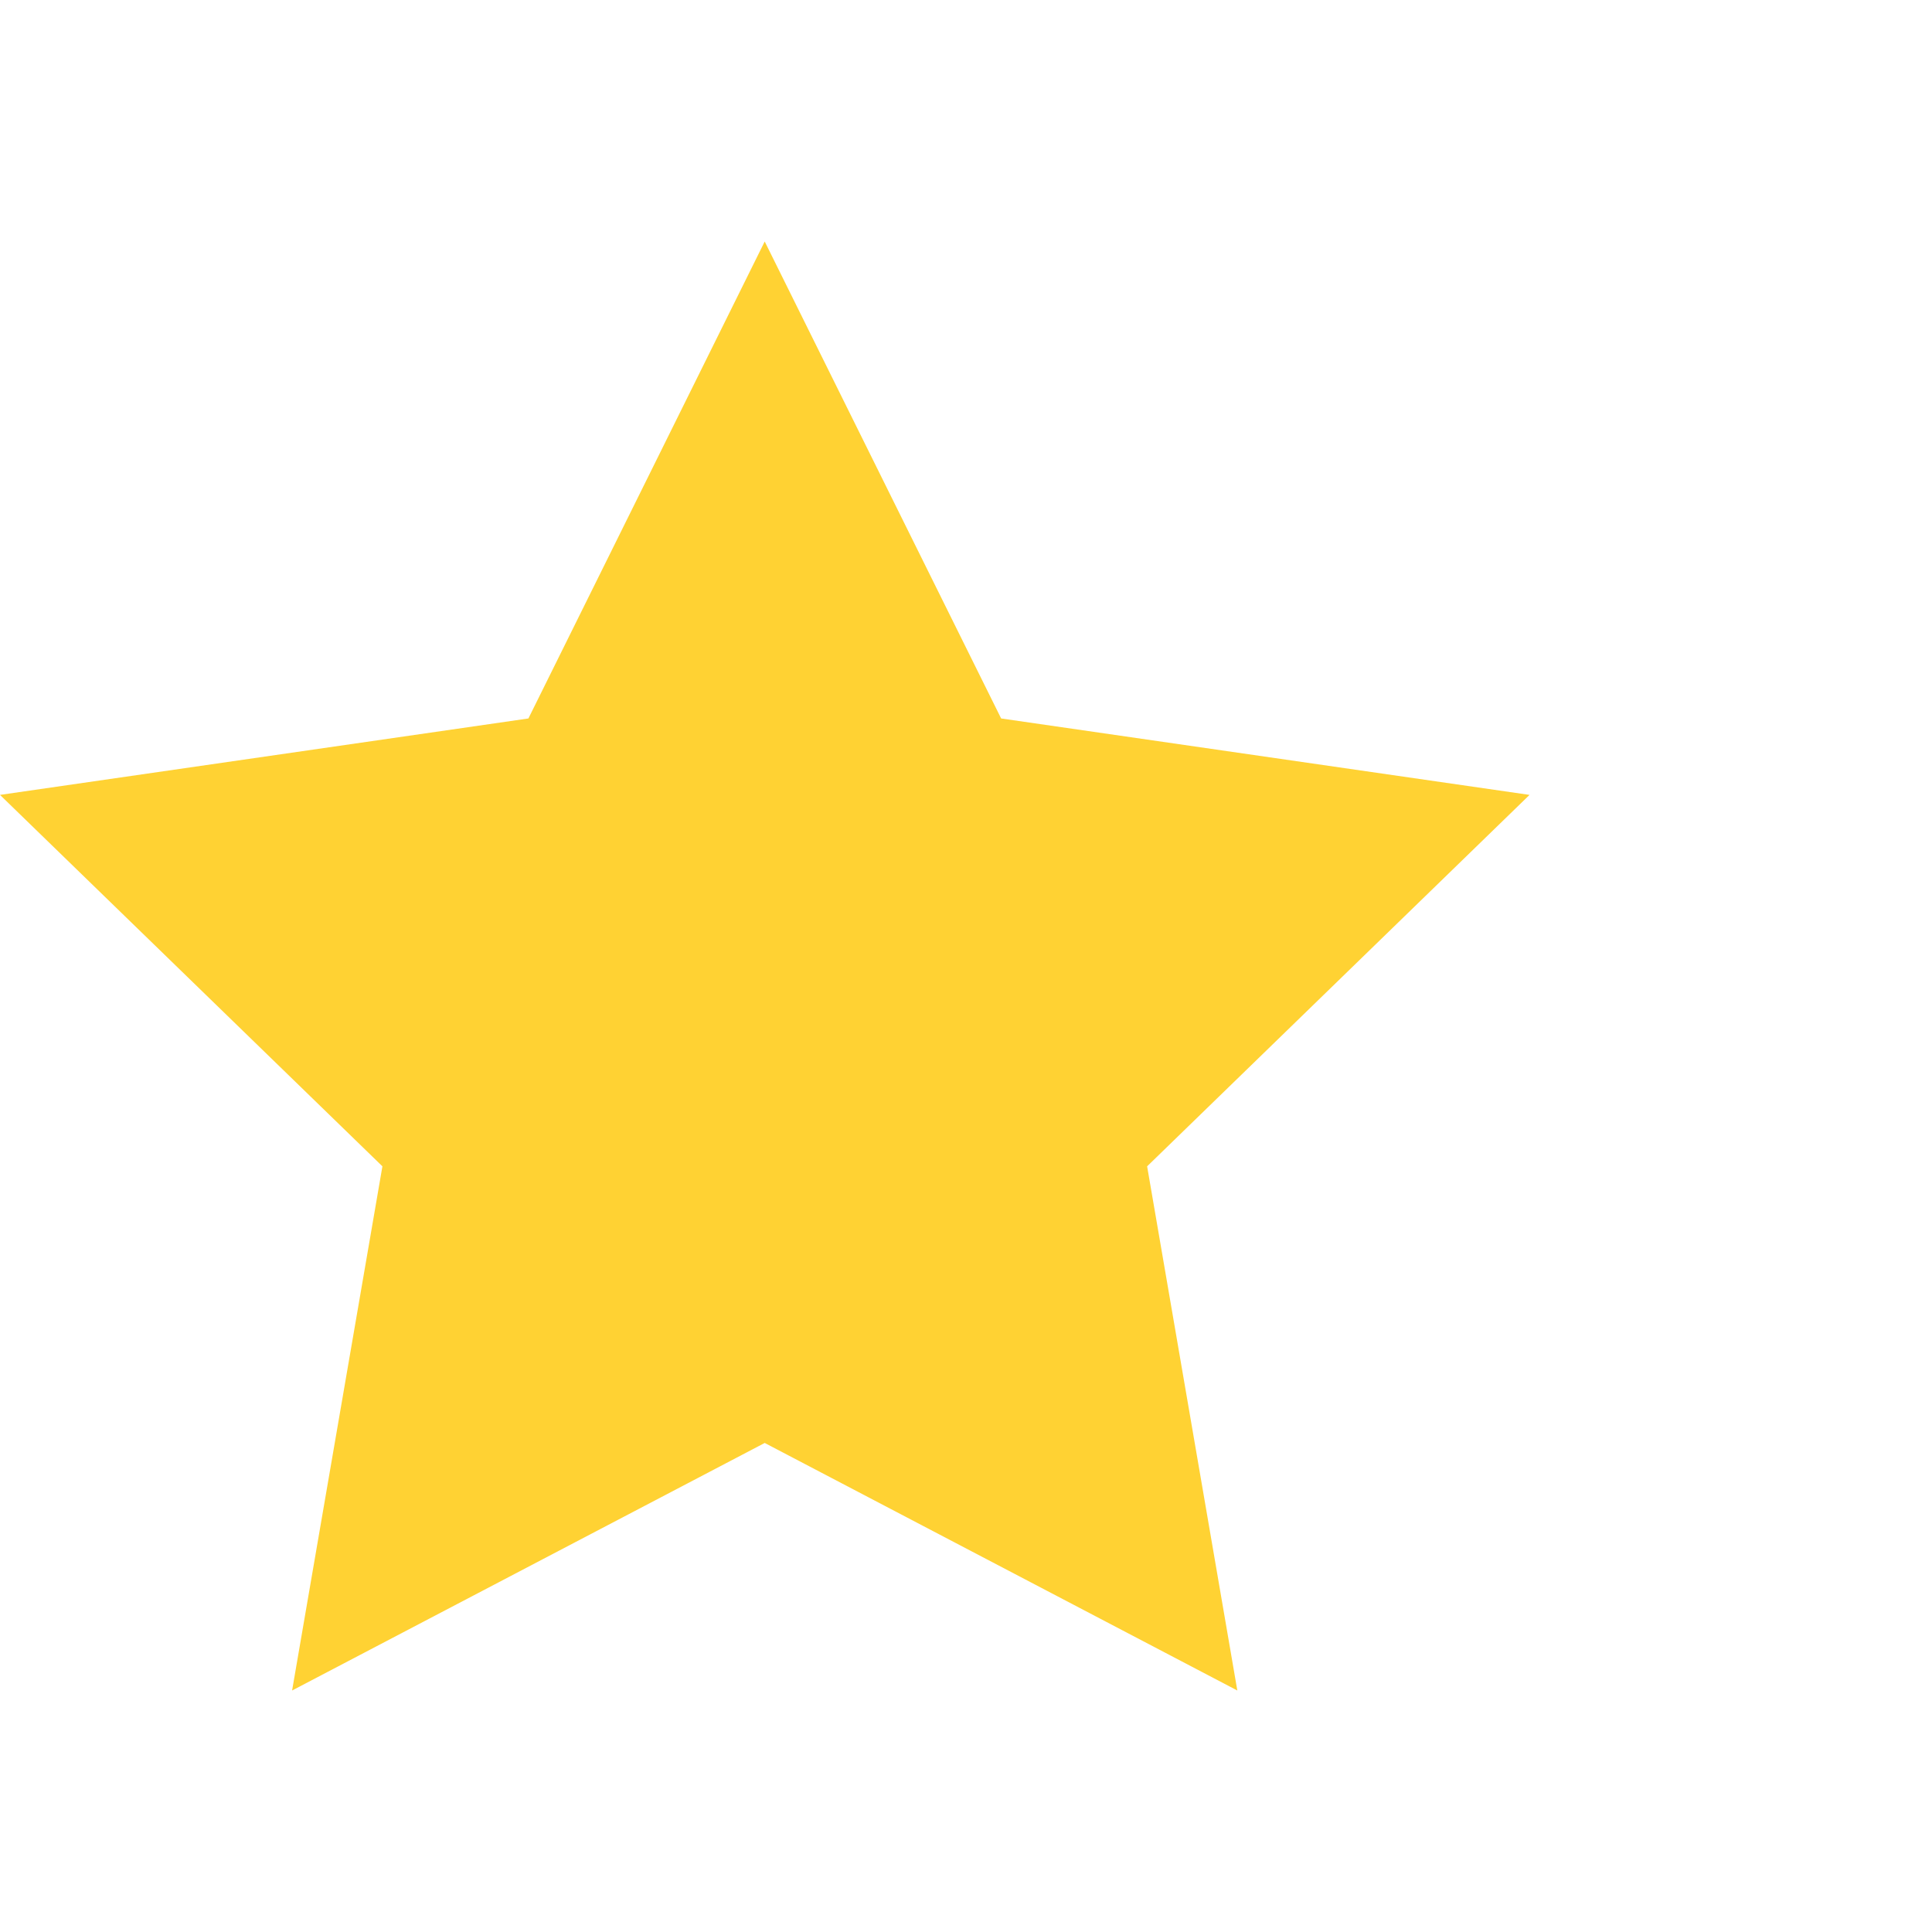 <svg width="16" height="16" viewBox="0 0 16 16" fill="none" xmlns="http://www.w3.org/2000/svg">
<g id="fe:star">
<g id="feStar0">
<g id="feStar1">
<path id="feStar2" d="M6.333 11.95L2.419 14L3.167 9.659L0 6.583L4.376 5.95L6.333 2L8.291 5.95L12.667 6.583L9.5 9.659L10.247 14L6.333 11.95Z" fill="#FFD233"/>
</g>
</g>
</g>
</svg>
